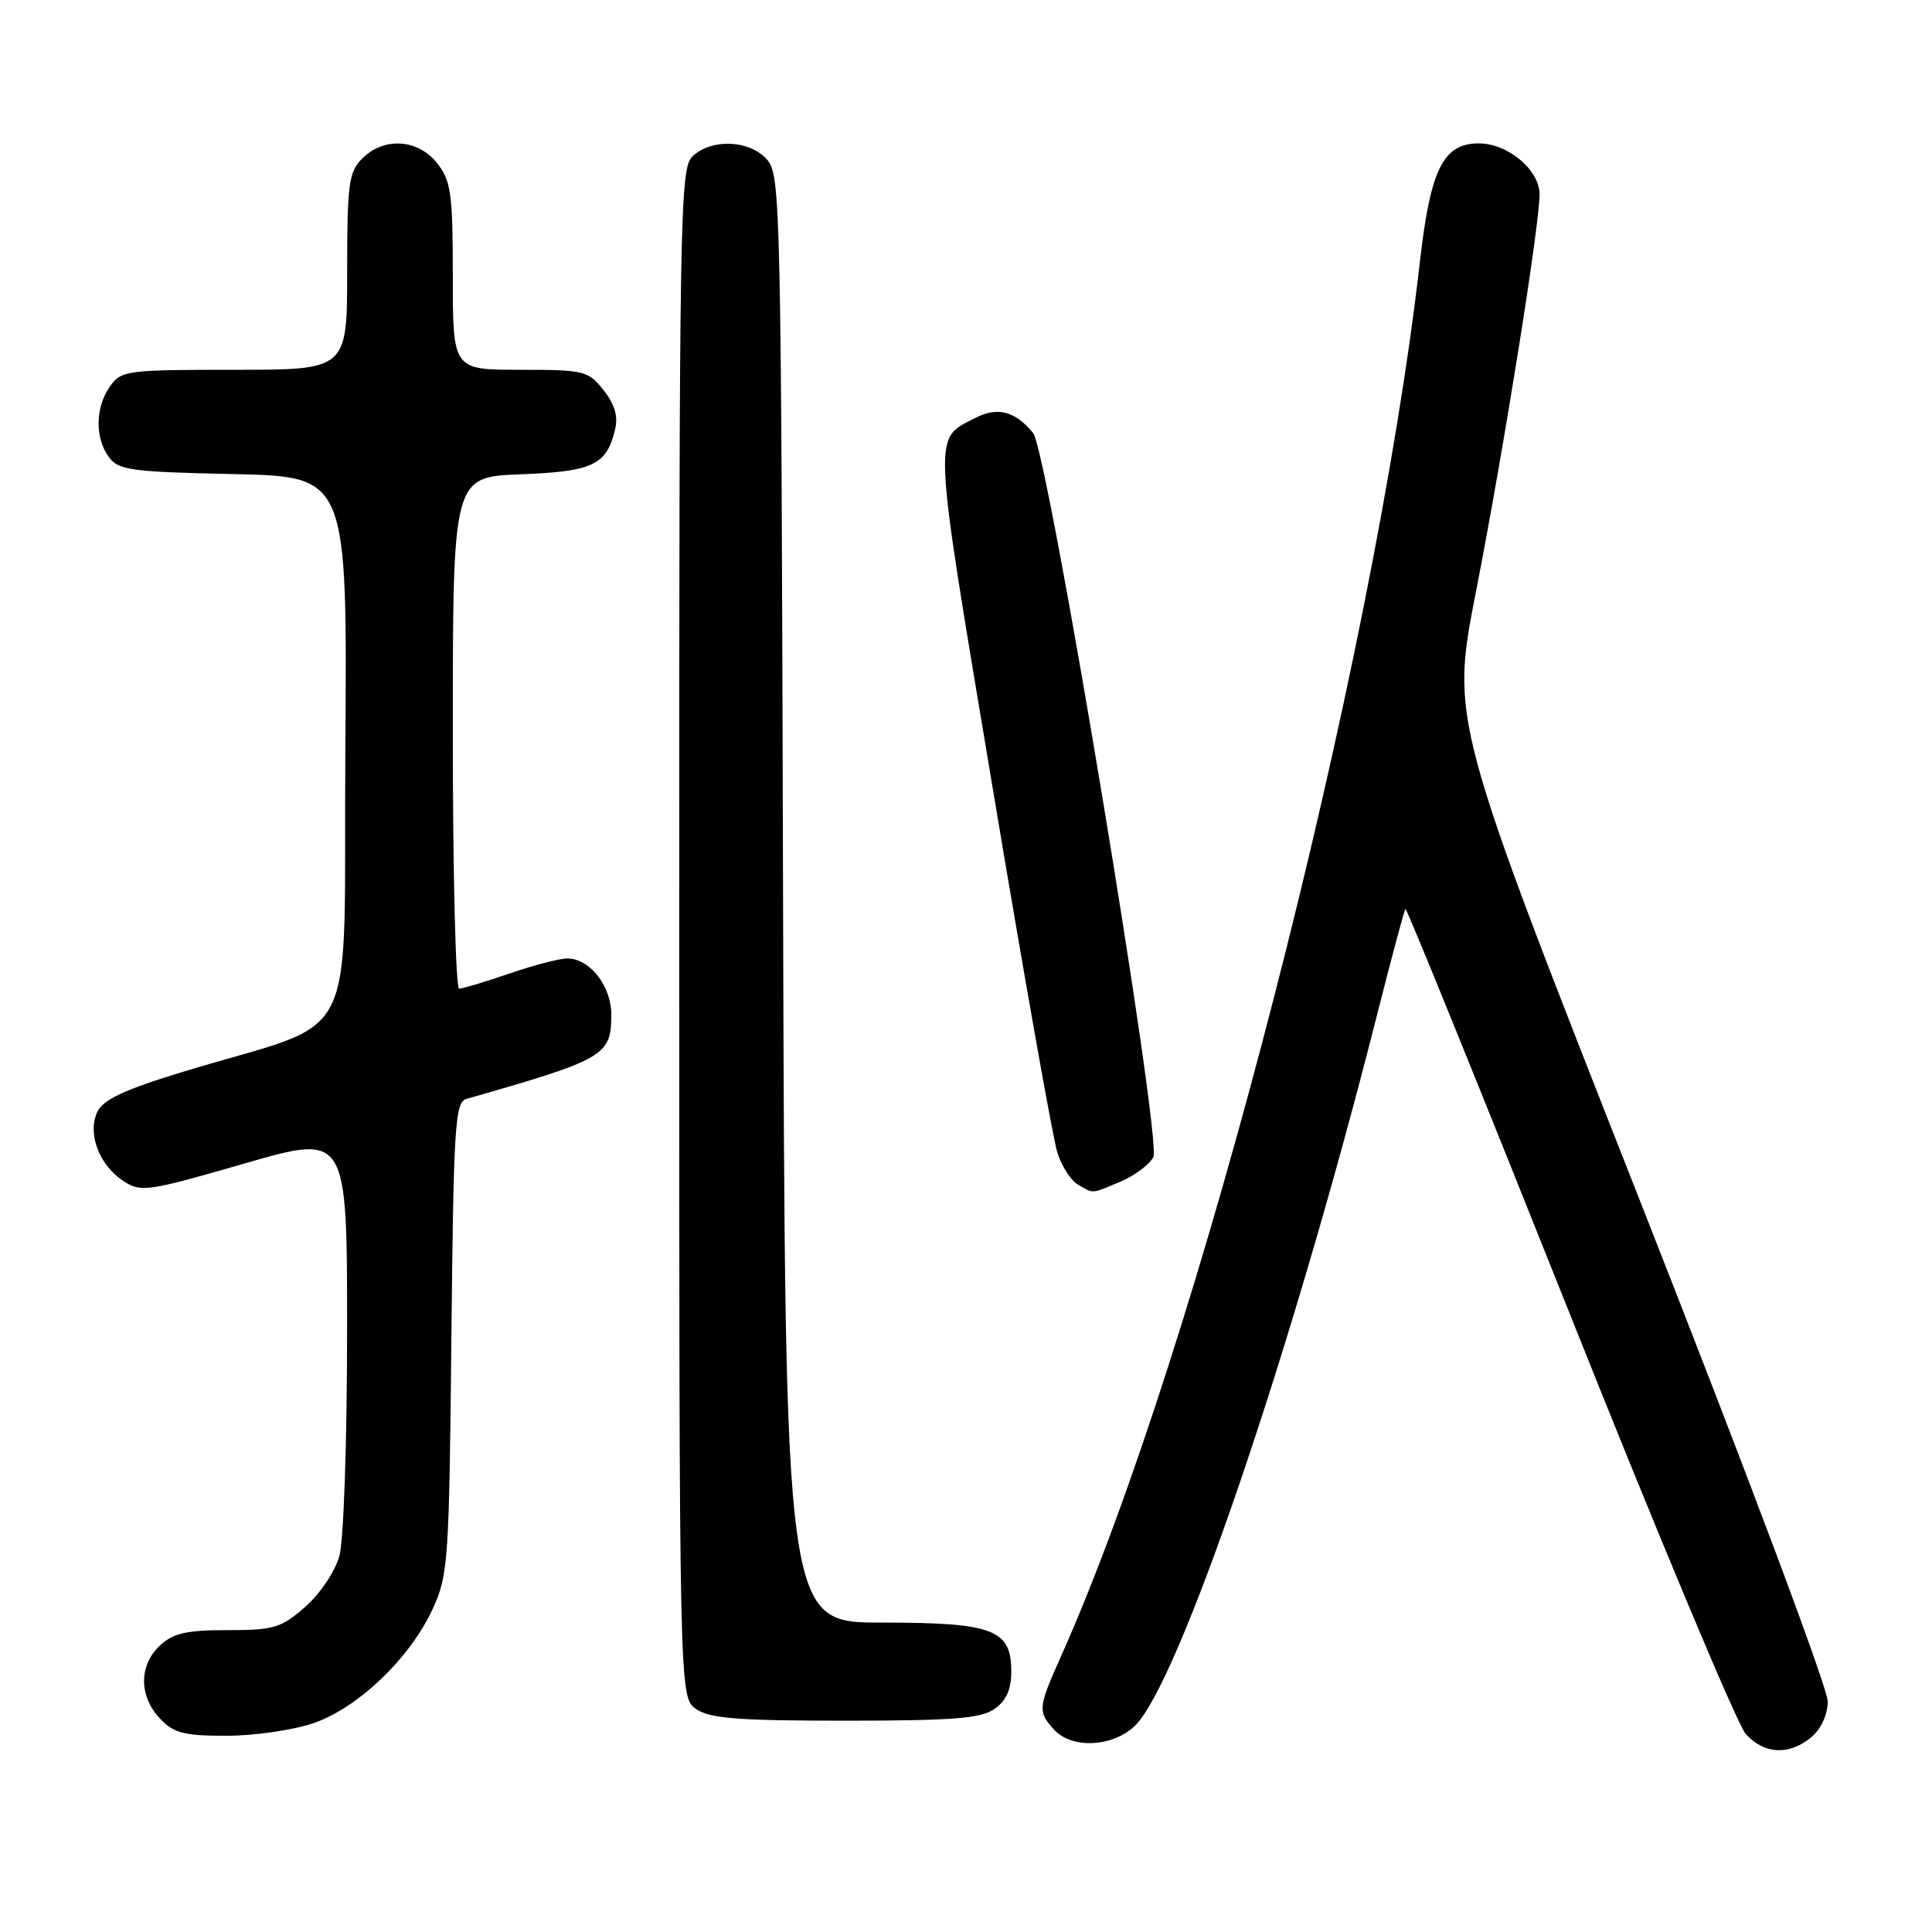 <?xml version="1.0" encoding="UTF-8" standalone="no"?>
<!DOCTYPE svg PUBLIC "-//W3C//DTD SVG 1.1//EN" "http://www.w3.org/Graphics/SVG/1.1/DTD/svg11.dtd" >
<svg xmlns="http://www.w3.org/2000/svg" xmlns:xlink="http://www.w3.org/1999/xlink" version="1.1" viewBox="0 0 256 256">
 <g >
 <path fill="currentColor"
d=" M 239.95 230.24 C 241.25 229.19 242.15 227.29 242.19 225.49 C 242.24 223.79 231.44 195.01 217.25 158.97 C 192.24 95.44 192.24 95.44 195.56 78.47 C 199.20 59.88 204.00 29.88 204.00 25.75 C 204.00 22.51 199.80 19.00 195.94 19.00 C 191.24 19.00 189.54 22.41 188.15 34.64 C 182.06 88.09 158.67 179.03 140.63 219.37 C 137.54 226.29 137.49 226.78 139.65 229.17 C 141.98 231.74 147.32 231.53 150.31 228.75 C 156.08 223.40 171.09 179.40 182.43 134.61 C 184.37 126.97 186.07 120.59 186.23 120.44 C 186.38 120.28 196.13 144.31 207.90 173.83 C 219.66 203.35 230.20 228.51 231.31 229.75 C 233.76 232.45 236.99 232.63 239.95 230.24 Z  M 41.50 228.34 C 47.42 226.33 54.31 219.74 57.33 213.20 C 59.39 208.75 59.52 206.85 59.81 177.30 C 60.10 149.05 60.29 146.05 61.81 145.61 C 80.18 140.36 81.00 139.88 81.00 134.43 C 81.00 130.63 78.14 127.00 75.16 127.00 C 74.14 127.00 70.70 127.90 67.50 129.00 C 64.30 130.10 61.31 131.00 60.84 131.00 C 60.38 131.00 60.00 115.74 60.00 97.10 C 60.00 63.20 60.00 63.20 68.97 62.85 C 78.56 62.48 80.35 61.63 81.49 56.96 C 81.93 55.18 81.47 53.60 79.98 51.71 C 77.95 49.13 77.44 49.00 68.93 49.00 C 60.00 49.00 60.00 49.00 60.00 36.63 C 60.00 25.64 59.77 23.98 57.93 21.63 C 55.39 18.41 50.88 18.12 48.00 21.00 C 46.21 22.79 46.00 24.33 46.00 36.00 C 46.00 49.00 46.00 49.00 31.06 49.00 C 16.75 49.00 16.05 49.09 14.56 51.22 C 12.62 53.99 12.56 58.01 14.42 60.56 C 15.69 62.30 17.35 62.53 30.93 62.82 C 46.02 63.14 46.02 63.14 45.76 99.24 C 45.47 140.11 48.19 134.71 24.18 142.04 C 16.34 144.44 13.63 145.72 12.87 147.38 C 11.57 150.25 13.15 154.40 16.36 156.50 C 18.67 158.01 19.57 157.88 32.40 154.17 C 46.00 150.24 46.00 150.24 45.99 176.37 C 45.99 191.02 45.54 204.11 44.97 206.17 C 44.40 208.23 42.41 211.19 40.44 212.92 C 37.26 215.71 36.30 216.00 30.15 216.00 C 24.72 216.00 22.94 216.40 21.19 218.04 C 18.40 220.64 18.39 224.72 21.17 227.69 C 23.02 229.65 24.34 230.00 30.00 230.00 C 33.65 230.00 38.83 229.25 41.50 228.34 Z  M 131.78 226.44 C 133.33 225.36 134.00 223.87 134.00 221.50 C 134.00 215.90 131.63 215.00 116.79 215.00 C 104.03 215.00 104.03 215.00 103.76 119.10 C 103.51 26.41 103.44 23.14 101.60 21.10 C 99.29 18.56 94.40 18.33 91.83 20.65 C 90.08 22.24 90.00 26.74 90.00 123.60 C 90.00 224.89 90.00 224.89 92.22 226.44 C 94.03 227.71 97.73 228.00 112.00 228.00 C 126.27 228.00 129.97 227.71 131.78 226.44 Z  M 148.45 156.58 C 150.31 155.81 152.28 154.34 152.82 153.33 C 154.01 151.10 138.84 59.72 136.89 57.37 C 134.47 54.45 132.16 53.86 129.19 55.40 C 123.60 58.29 123.50 56.37 131.56 104.57 C 135.69 129.28 139.53 150.96 140.11 152.74 C 140.68 154.53 141.90 156.42 142.83 156.96 C 144.95 158.20 144.51 158.23 148.45 156.58 Z "/>
</g>
</svg>